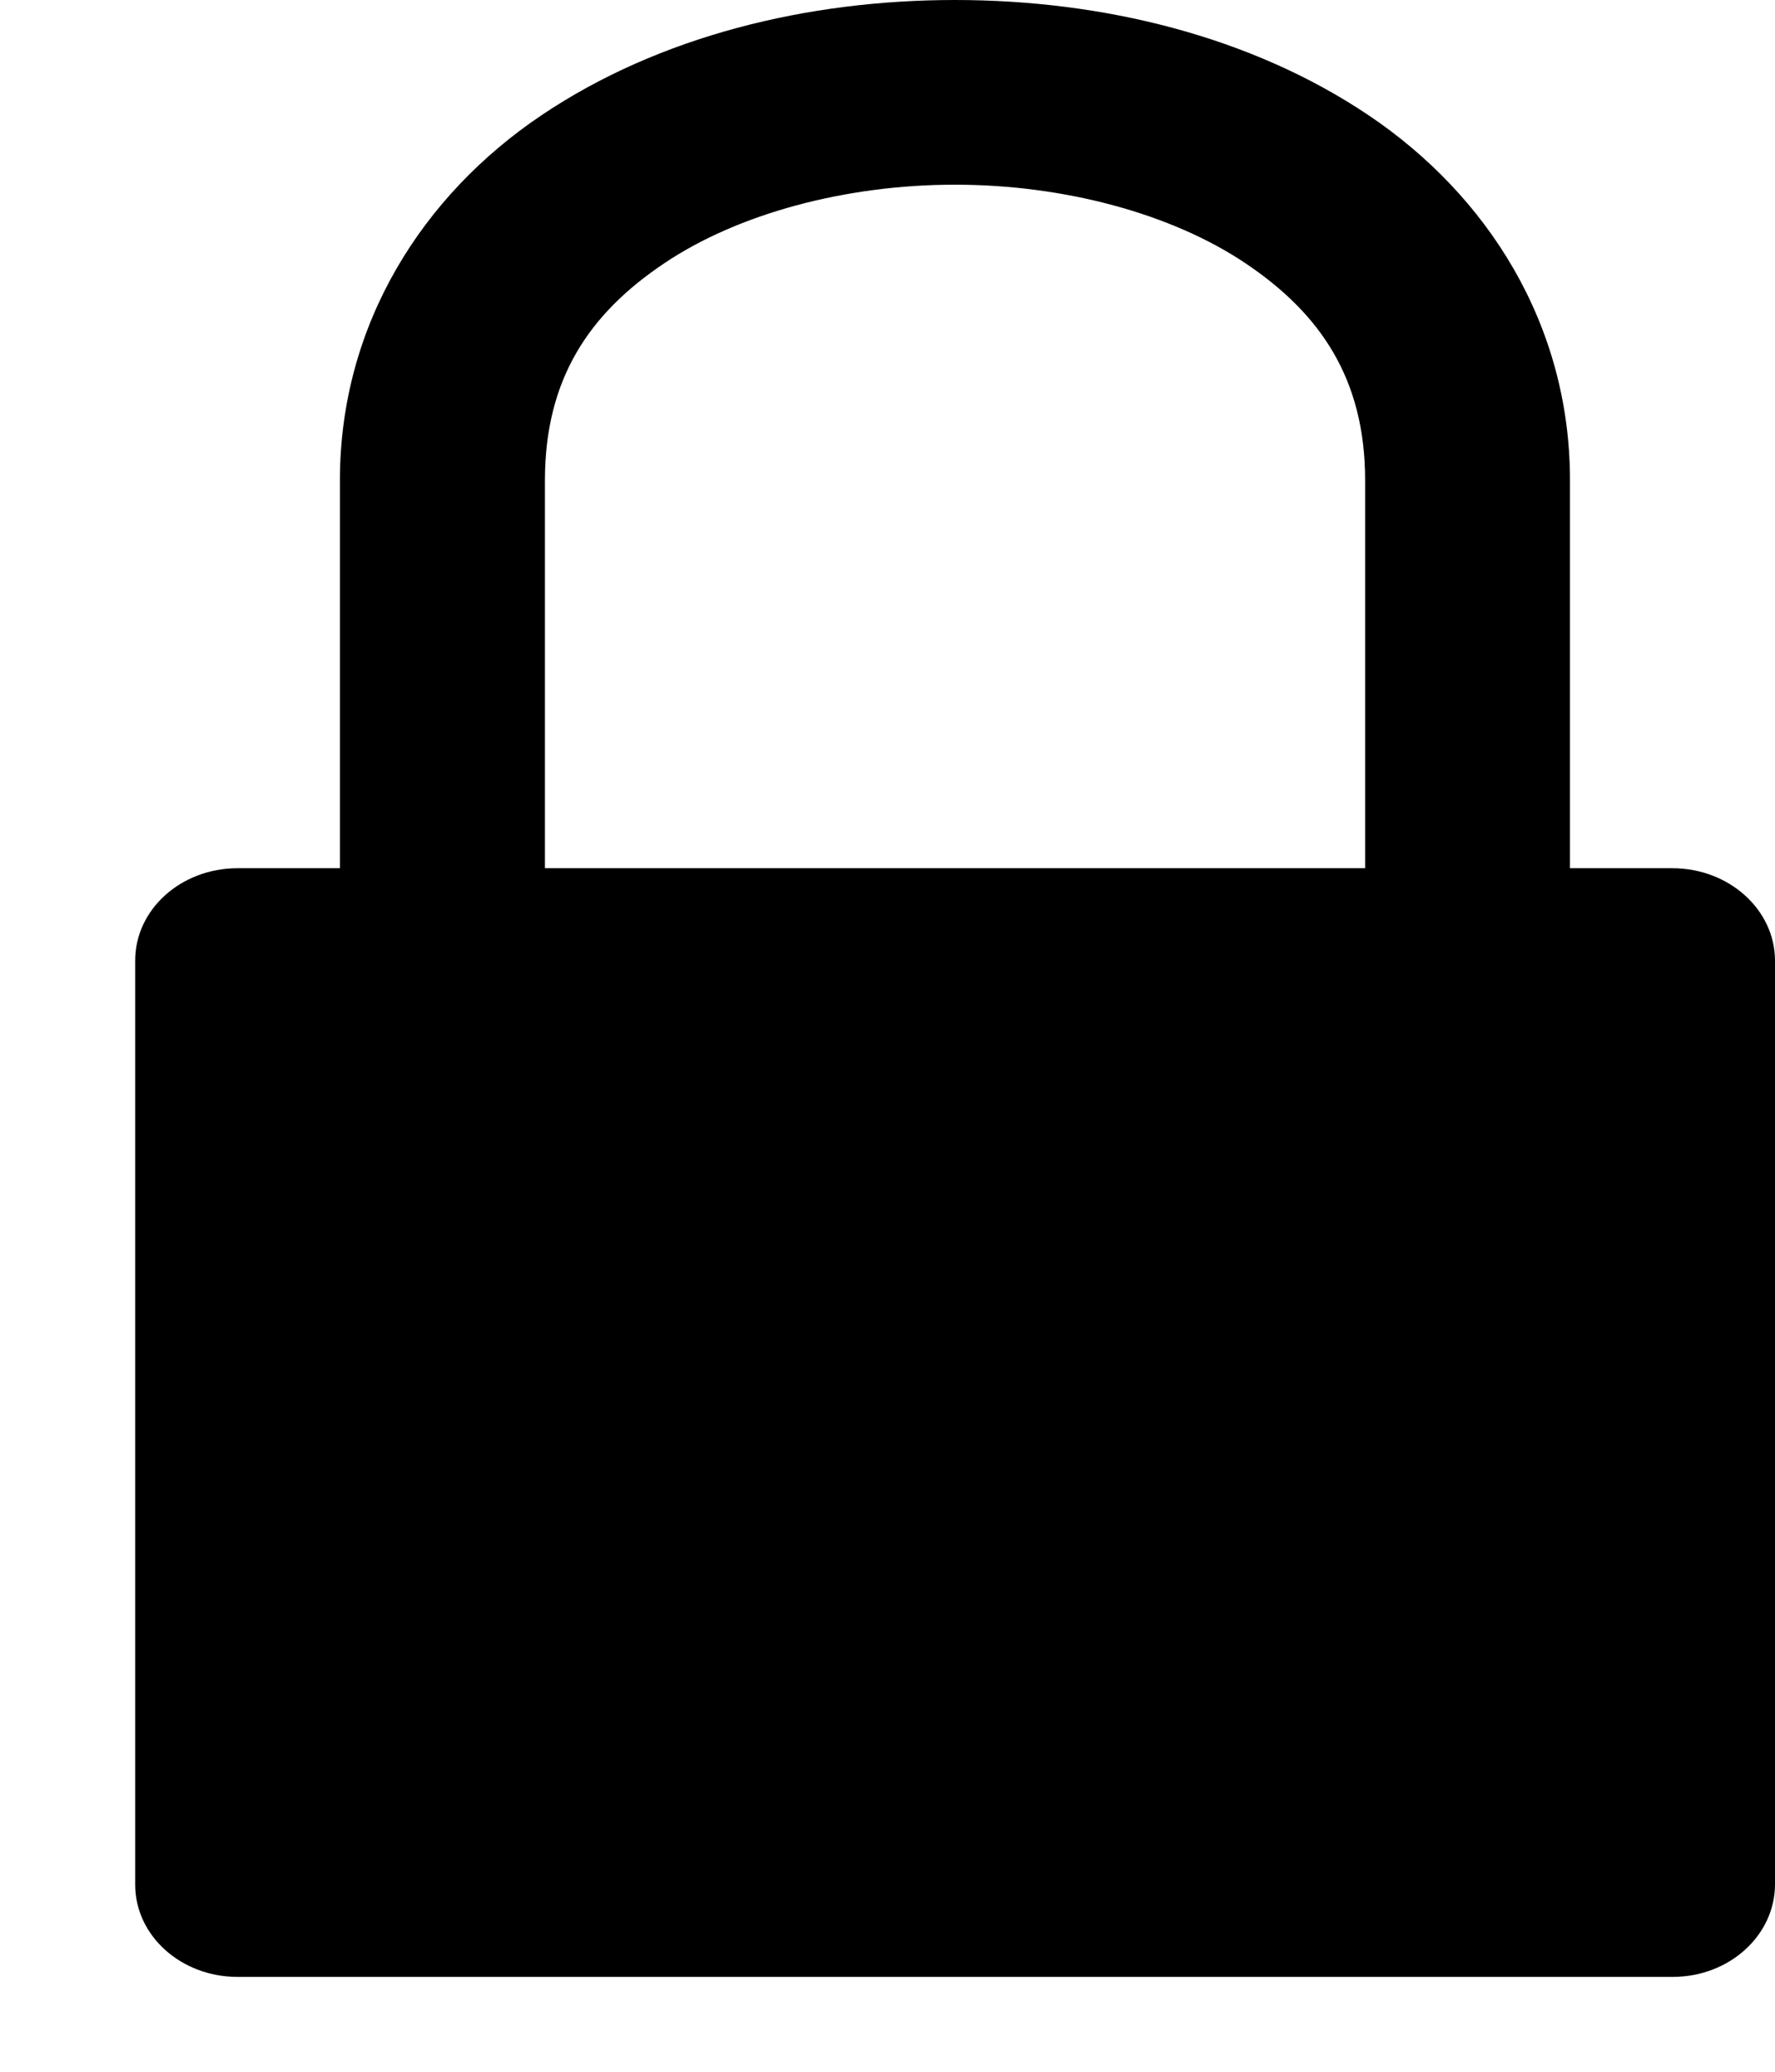 <svg viewBox="0 0 12 14" fill="none" class="ag-225" focusable="false" aria-hidden="true" xmlns="http://www.w3.org/2000/svg"><path fill="currentColor" fill-rule="evenodd" d="M6.456 0c-.996 0-2 .243-2.797.78-.797.536-1.361 1.407-1.361 2.466v2.621h-.694c-.382.001-.691.28-.69.625v6.244c0 .344.309.622.69.623h9.704c.382 0 .69-.279.692-.623V6.492c0-.344-.31-.624-.692-.625h-.694V3.246c0-1.06-.563-1.93-1.36-2.466C8.456.243 7.452 0 6.456 0Zm0 1.248c.737 0 1.465.195 1.967.533.501.337.806.777.806 1.465v2.621H3.684v-2.62c0-.689.302-1.129.804-1.466.501-.338 1.231-.533 1.968-.533Z" clip-rule="evenodd"></path></svg>